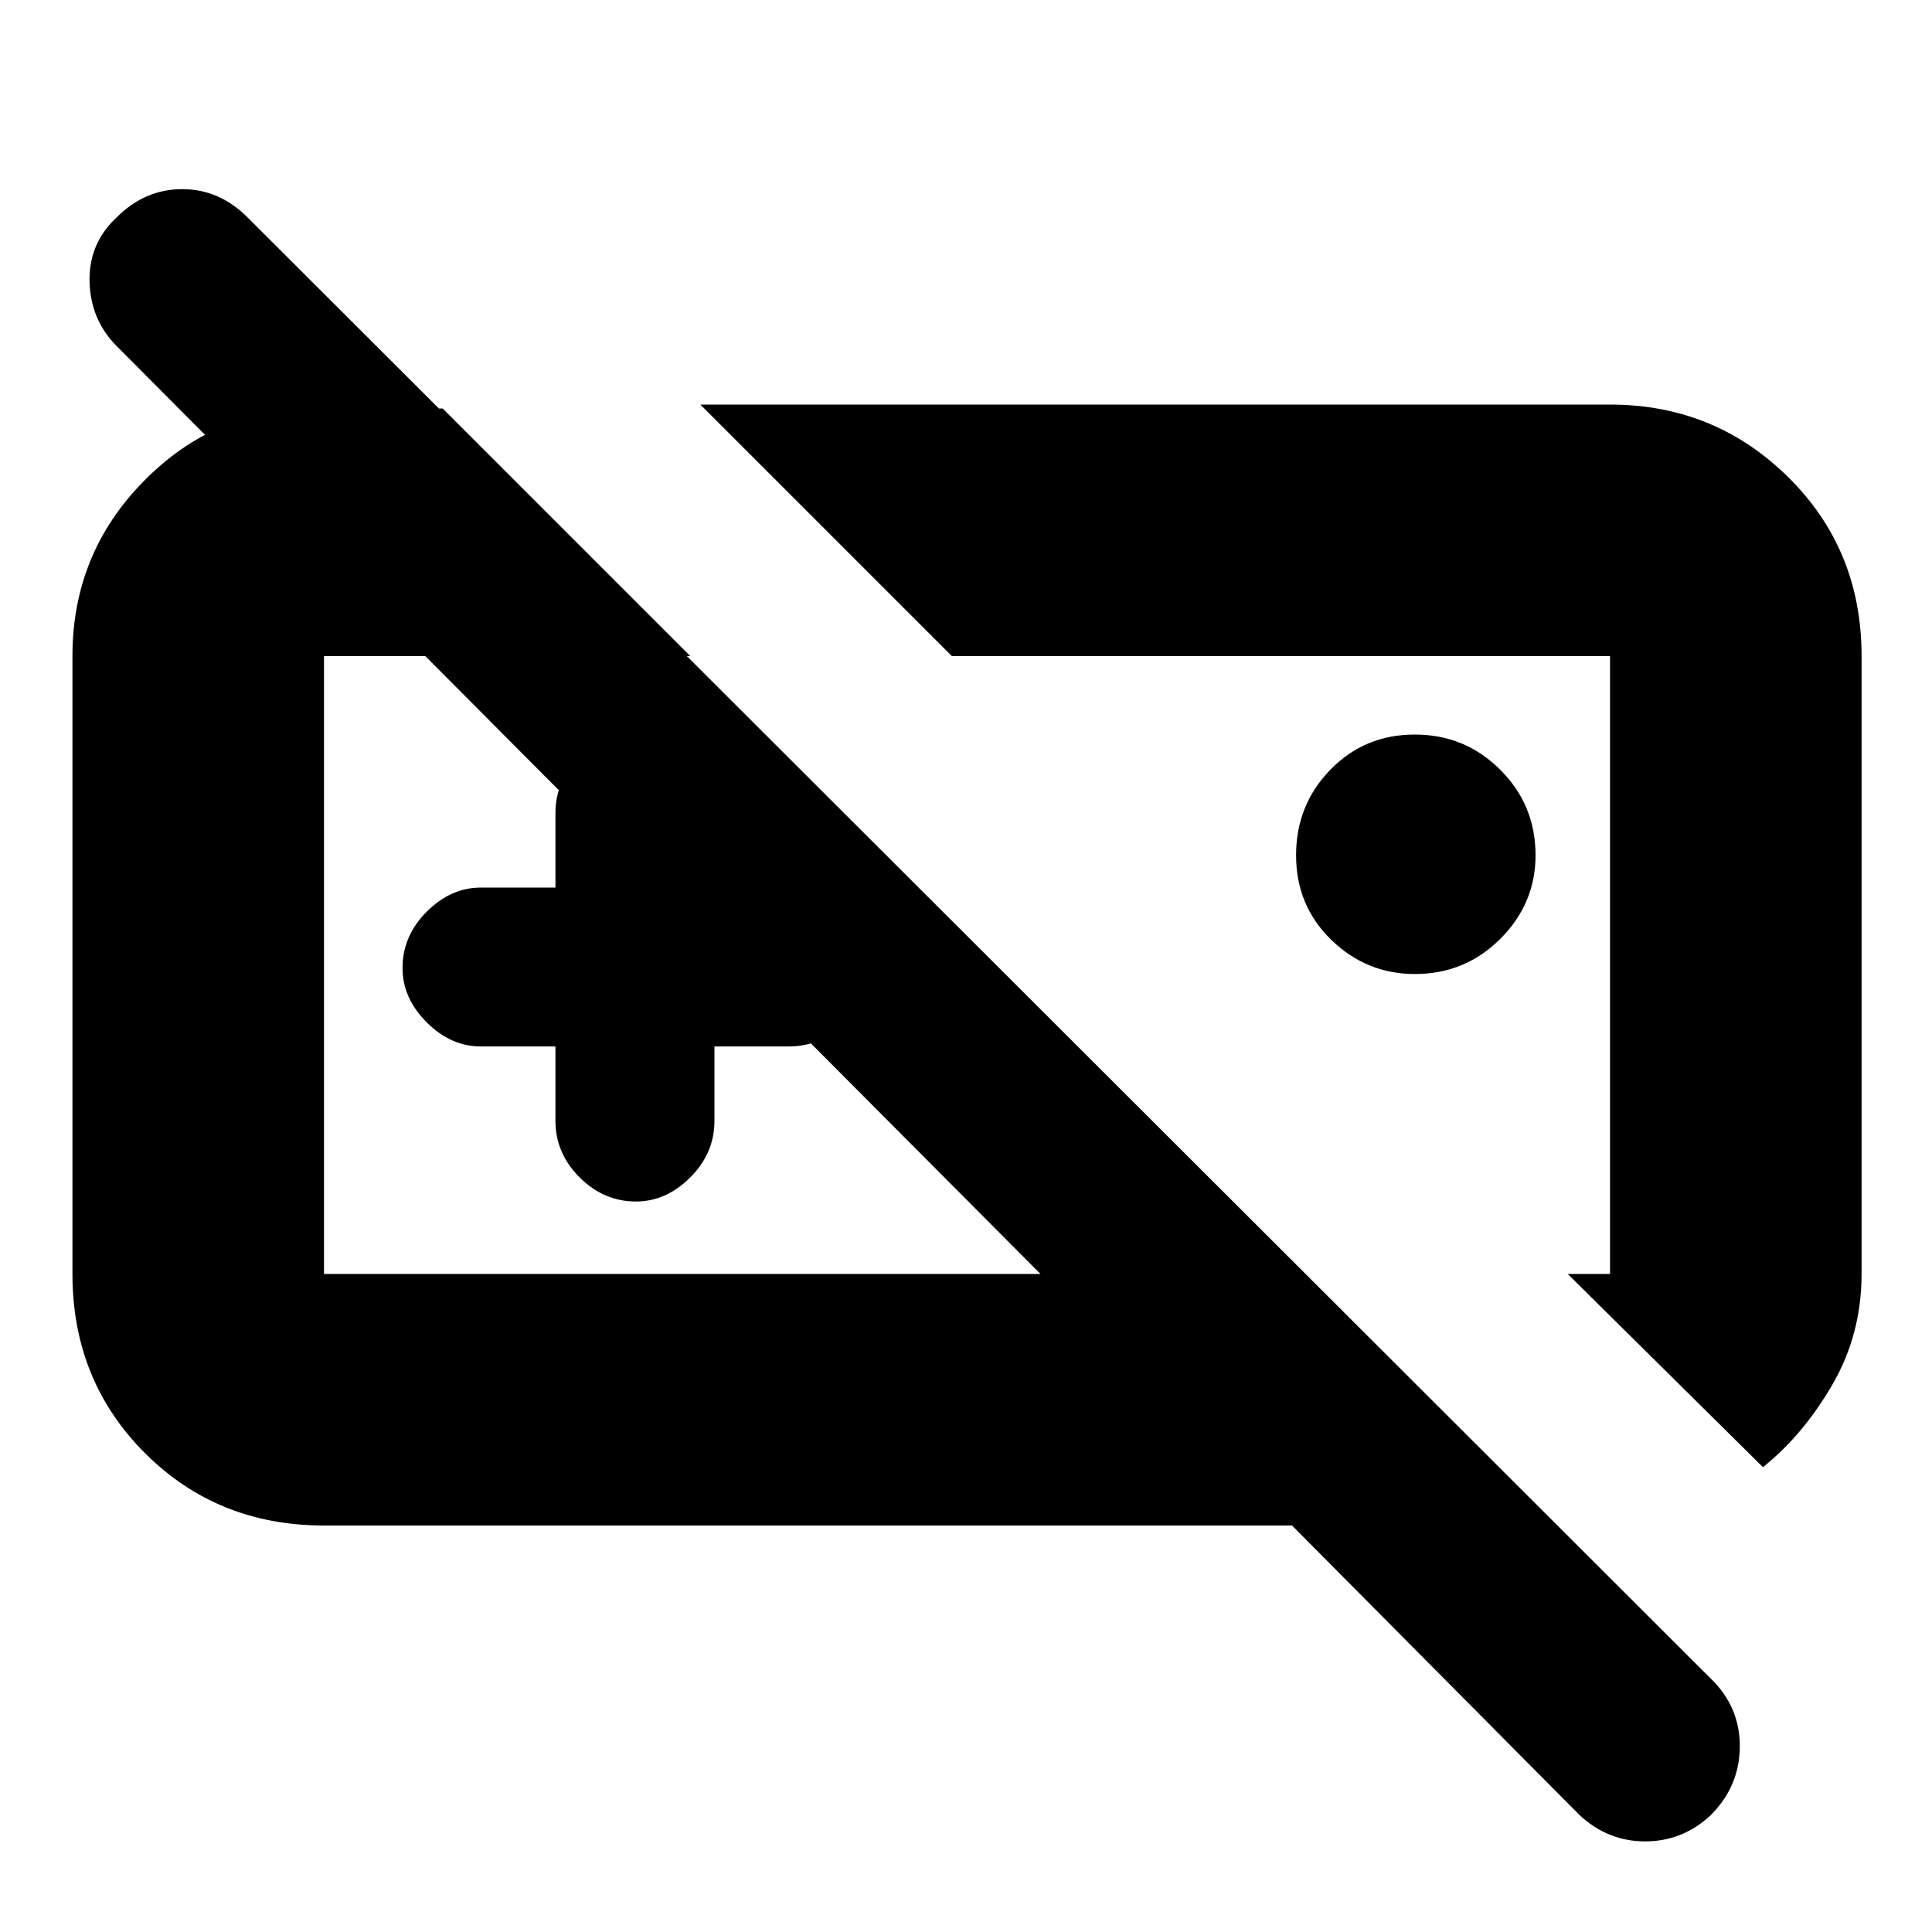 <svg xmlns="http://www.w3.org/2000/svg" height="20" width="20"><path d="M19.271 13.188q0 .624-.302 1.145t-.719.855l-2.021-2h.438V6.792H9.854L7.25 4.188h9.417q1.083 0 1.843.75.761.75.761 1.854Zm-4.625-3.105q-.5 0-.865-.354-.364-.354-.364-.875t.354-.885q.354-.365.875-.365t.885.365q.365.364.365.885 0 .5-.365.865-.364.364-.885.364Zm-7.042-.104Zm5.458 0Zm-7.312.854h-.771q-.312 0-.562-.25-.25-.25-.25-.562 0-.333.25-.583.25-.25.562-.25h.771v-.771q0-.334.25-.584.25-.25.583-.25.313 0 .563.25.25.25.25.584v.771h.771q.333 0 .583.25.25.25.25.583 0 .312-.25.562-.25.25-.583.25h-.771v.771q0 .334-.25.584-.25.25-.563.25-.333 0-.583-.25-.25-.25-.25-.584Zm-2.396 4.959q-1.104 0-1.854-.75t-.75-1.854V6.792q0-1.063.74-1.813.739-.75 1.76-.75h1.333l2.563 2.563H3.354v6.396h7.417L1.208 3.583q-.27-.271-.281-.666-.01-.396.281-.667.292-.292.677-.292.386 0 .677.292L17.75 17.417q.271.291.26.687-.01.396-.302.688-.291.27-.677.27-.385 0-.677-.27l-2.979-3Z"/></svg>